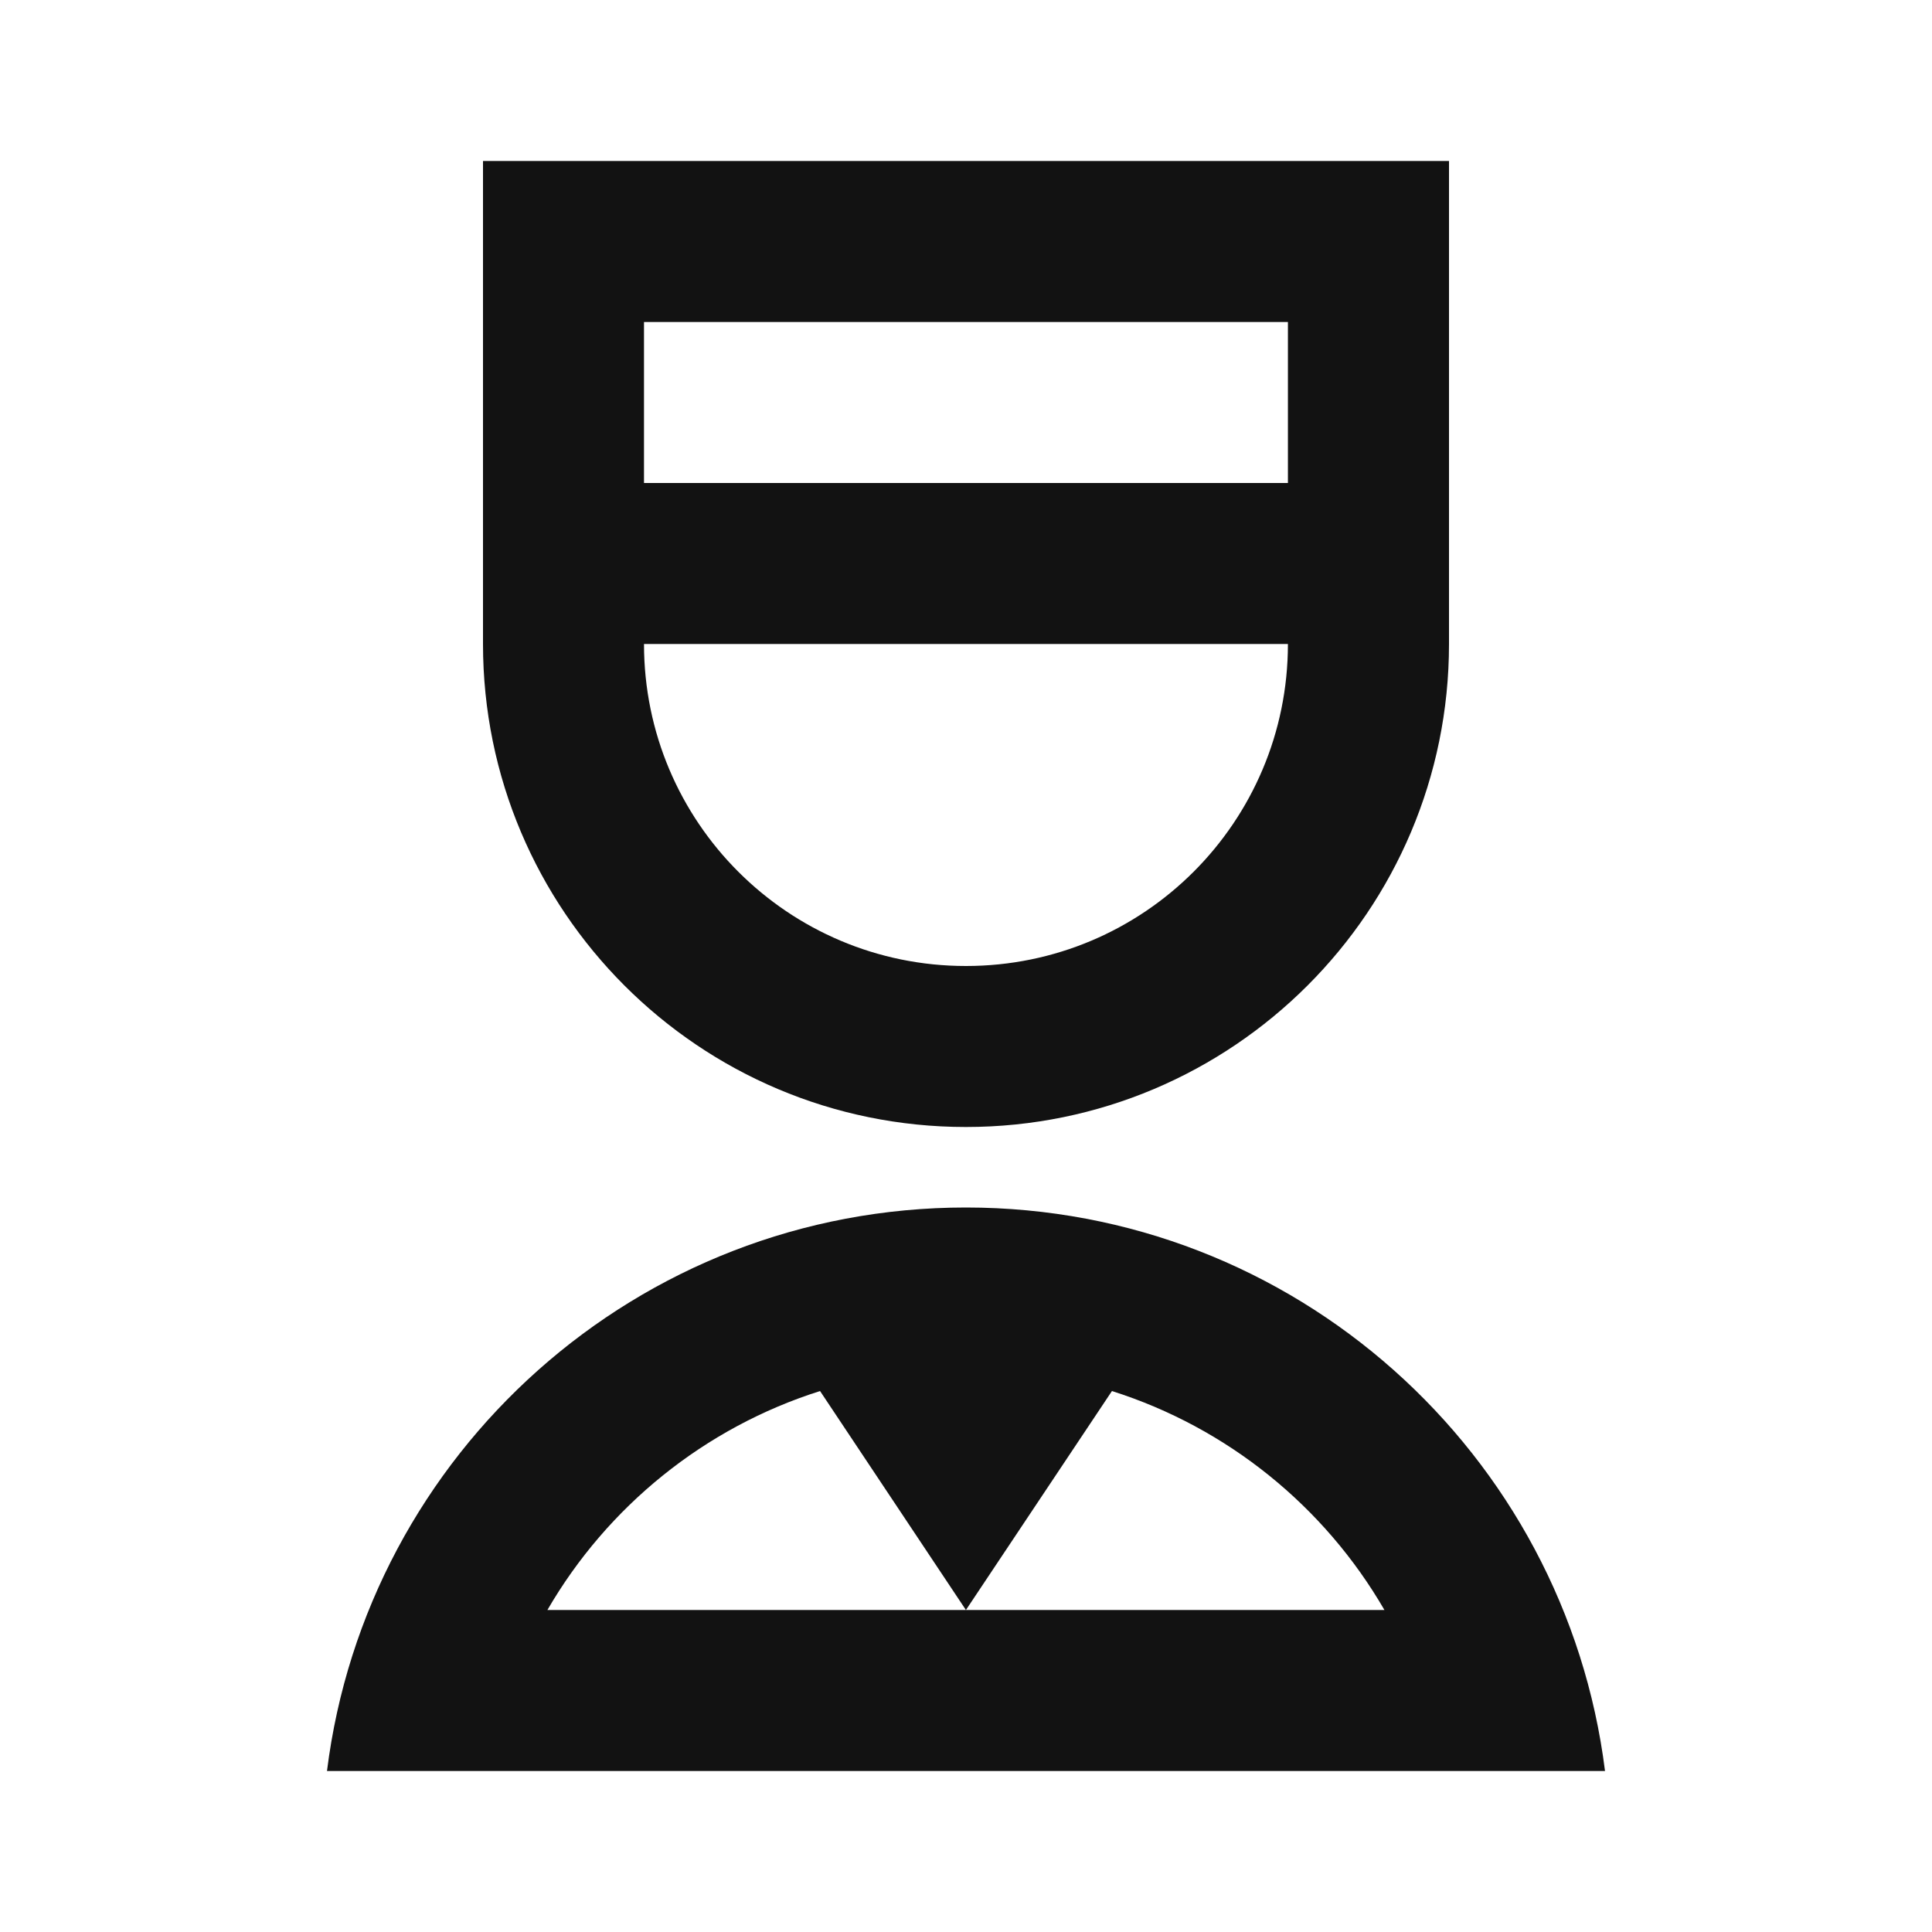 <svg xmlns="http://www.w3.org/2000/svg" width="24" height="24" fill="none"><g clip-path="url(#a)"><g><path fill="#121212" d="M11.999 15C16.079 15 19.445 18.054 19.938 22H4.062C4.554 18.054 7.92 15 11.999 15ZM10.187 17.28C8.753 17.734 7.546 18.713 6.8 20H11.999L10.187 17.28ZM13.813 17.28L11.999 20H17.198C16.453 18.713 15.246 17.734 13.813 17.28ZM18 2V8C18 11.314 15.313 14 11.999 14C8.686 14 6 11.314 6 8V2H18ZM8 8C8 10.21 9.79 12 11.999 12C14.21 12 15.999 10.21 15.999 8H8ZM15.999 4H8V6H15.999V4Z"/></g></g><defs><clipPath id="a"><rect width="24" height="24" fill="white"/></clipPath></defs></svg>